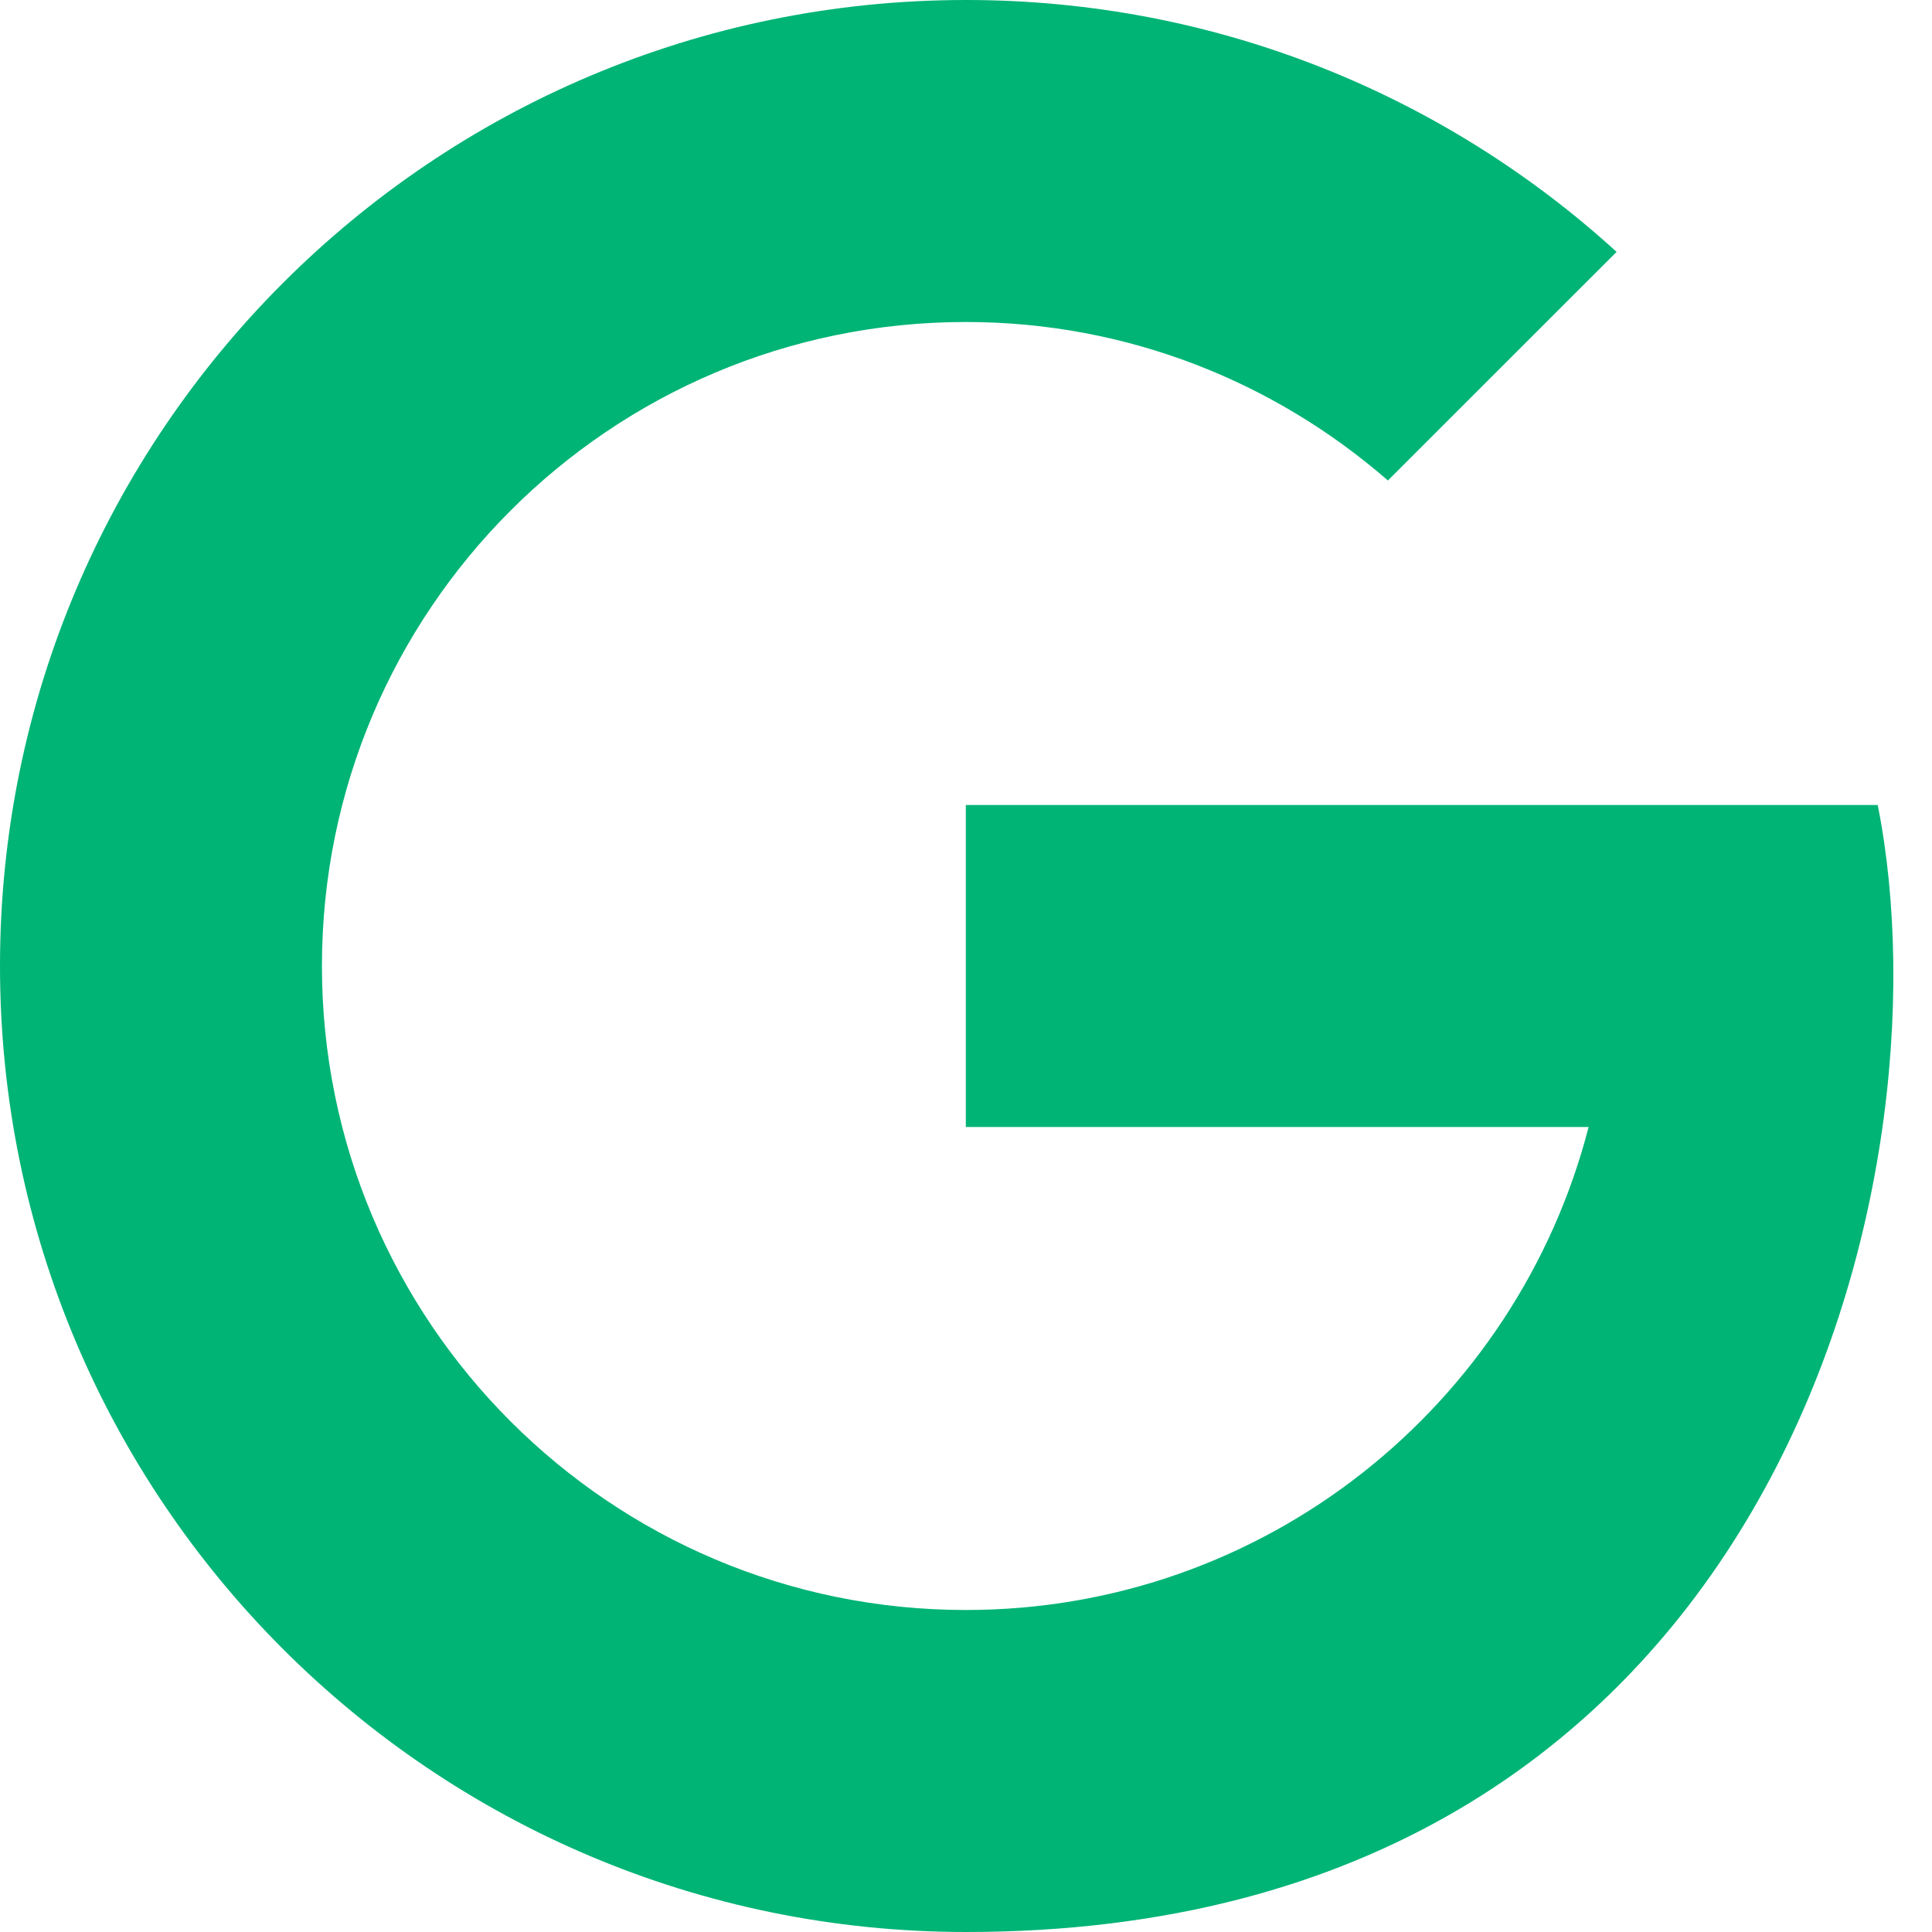 <?xml version="1.0" encoding="UTF-8"?>
<svg width="150px" height="150px" viewBox="0 0 150 150" version="1.1" xmlns="http://www.w3.org/2000/svg" xmlns:xlink="http://www.w3.org/1999/xlink">
    <!-- Generator: Sketch 53.2 (72643) - https://sketchapp.com -->
    <title>Google (Jade)</title>
    <desc>Created with Sketch.</desc>
    <g id="Google-(Blue-Gray)" stroke="none" stroke-width="1" fill="none" fill-rule="evenodd">
        <g id="icons8-google_logo" fill="#00B476" fill-rule="nonzero">
            <path d="M75.01,0 C33.587,0 0,33.581 0,75 C0,116.419 33.587,150 75.01,150 C137.56,150 151.653,91.919 145.785,62.5 L137.474,62.5 L123.304,62.5 L74.986,62.5 L74.986,87.5 L123.341,87.5 C117.782,109.052 98.268,125 74.986,125 C47.378,125 24.995,102.612 24.995,75 C24.995,47.388 47.378,25 74.986,25 C87.539,25 98.976,29.661 107.755,37.305 L125.513,19.556 C112.178,7.406 94.463,0 75.01,0 Z" id="Path"></path>
        </g>
    </g>
</svg>